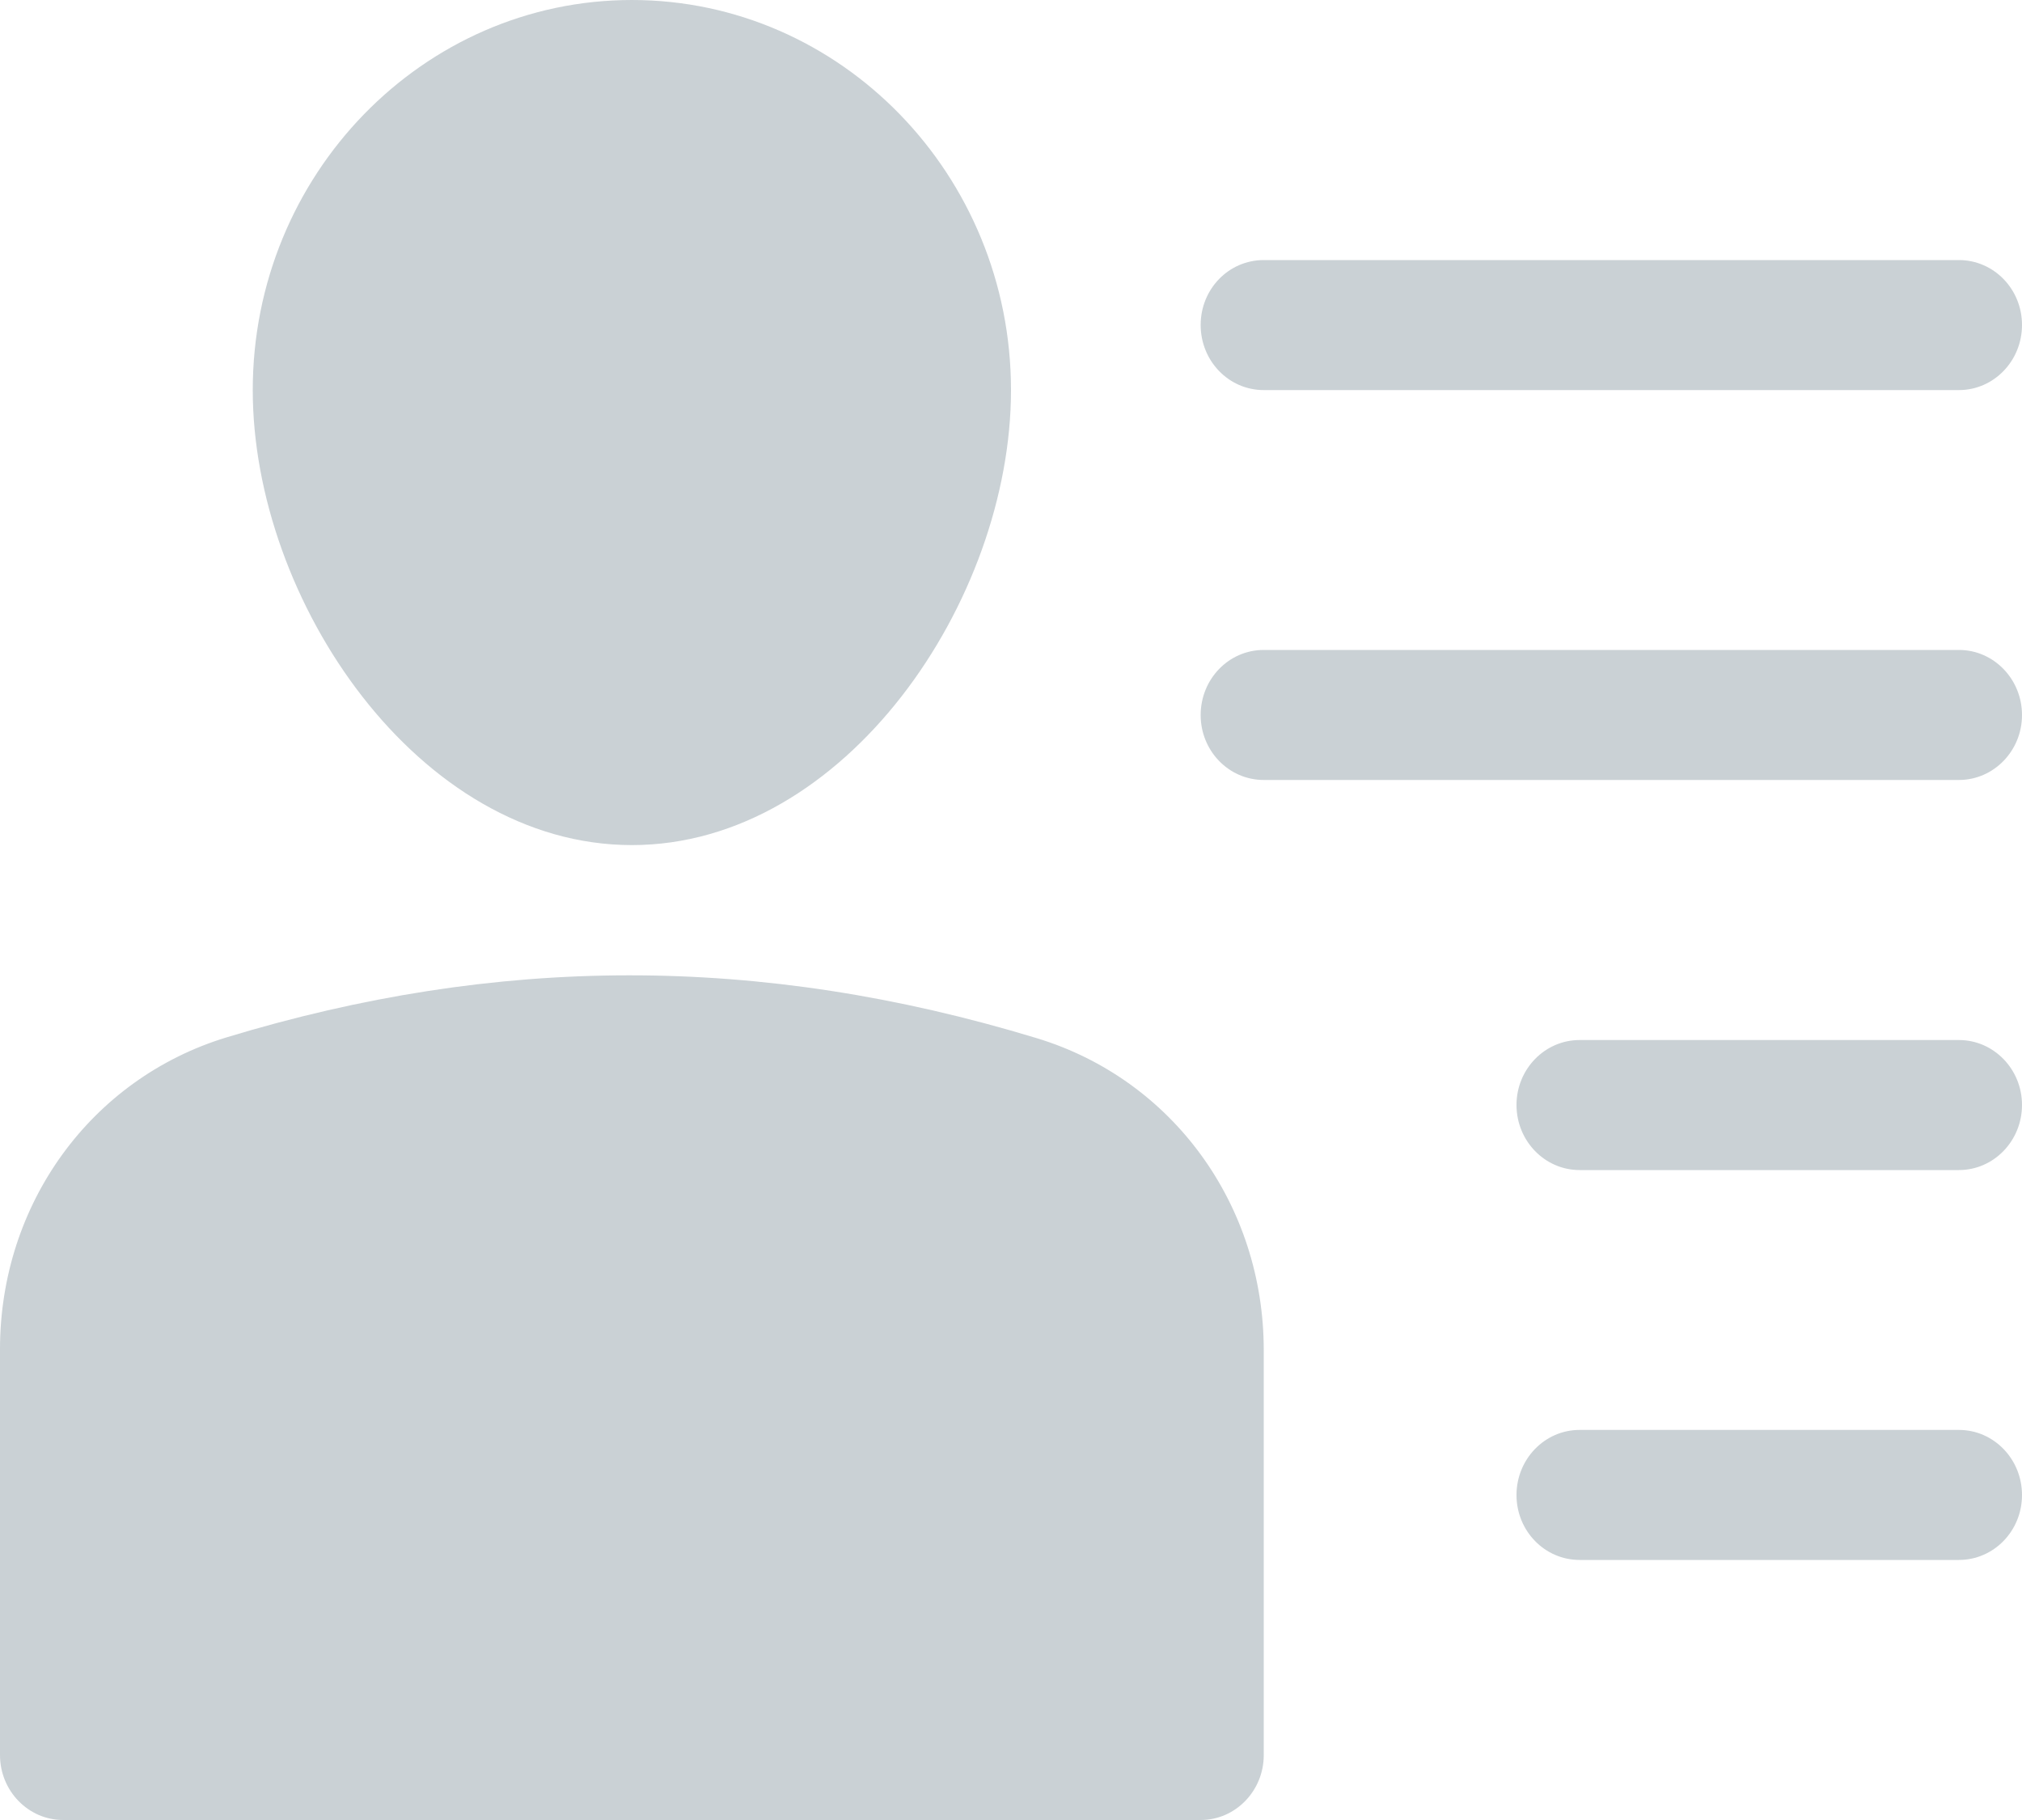 <svg width="10" height="9" viewBox="0 0 10 9" fill="none" xmlns="http://www.w3.org/2000/svg">
<path opacity="0.3" fill-rule="evenodd" clip-rule="evenodd" d="M5 1.929C5 2.969 4.181 4.179 3.125 4.179C2.069 4.179 1.25 2.969 1.25 1.929C1.25 0.865 2.091 0 3.125 0C4.159 0 5 0.865 5 1.929ZM6.25 1.286H9.688C9.86 1.286 10 1.429 10 1.607C10 1.785 9.86 1.929 9.688 1.929H6.25C6.077 1.929 5.938 1.785 5.938 1.607C5.938 1.429 6.077 1.286 6.25 1.286ZM6.25 3.214H9.688C9.86 3.214 10 3.358 10 3.536C10 3.713 9.86 3.857 9.688 3.857H6.25C6.077 3.857 5.938 3.713 5.938 3.536C5.938 3.358 6.077 3.214 6.25 3.214ZM9.688 5.143H7.812C7.64 5.143 7.5 5.287 7.5 5.464C7.5 5.642 7.64 5.786 7.812 5.786H9.688C9.86 5.786 10 5.642 10 5.464C10 5.287 9.86 5.143 9.688 5.143ZM7.812 7.071H9.688C9.86 7.071 10 7.215 10 7.393C10 7.571 9.86 7.714 9.688 7.714H7.812C7.64 7.714 7.5 7.571 7.5 7.393C7.5 7.215 7.64 7.071 7.812 7.071ZM5.128 5.134C3.753 4.716 2.456 4.724 1.12 5.13C0.45 5.334 0 5.954 0 6.672V8.679C0 8.856 0.14 9 0.312 9H5.938C6.11 9 6.25 8.856 6.25 8.679V6.677C6.25 5.958 5.799 5.338 5.128 5.134Z" fill="#4F6472"/>
</svg>
